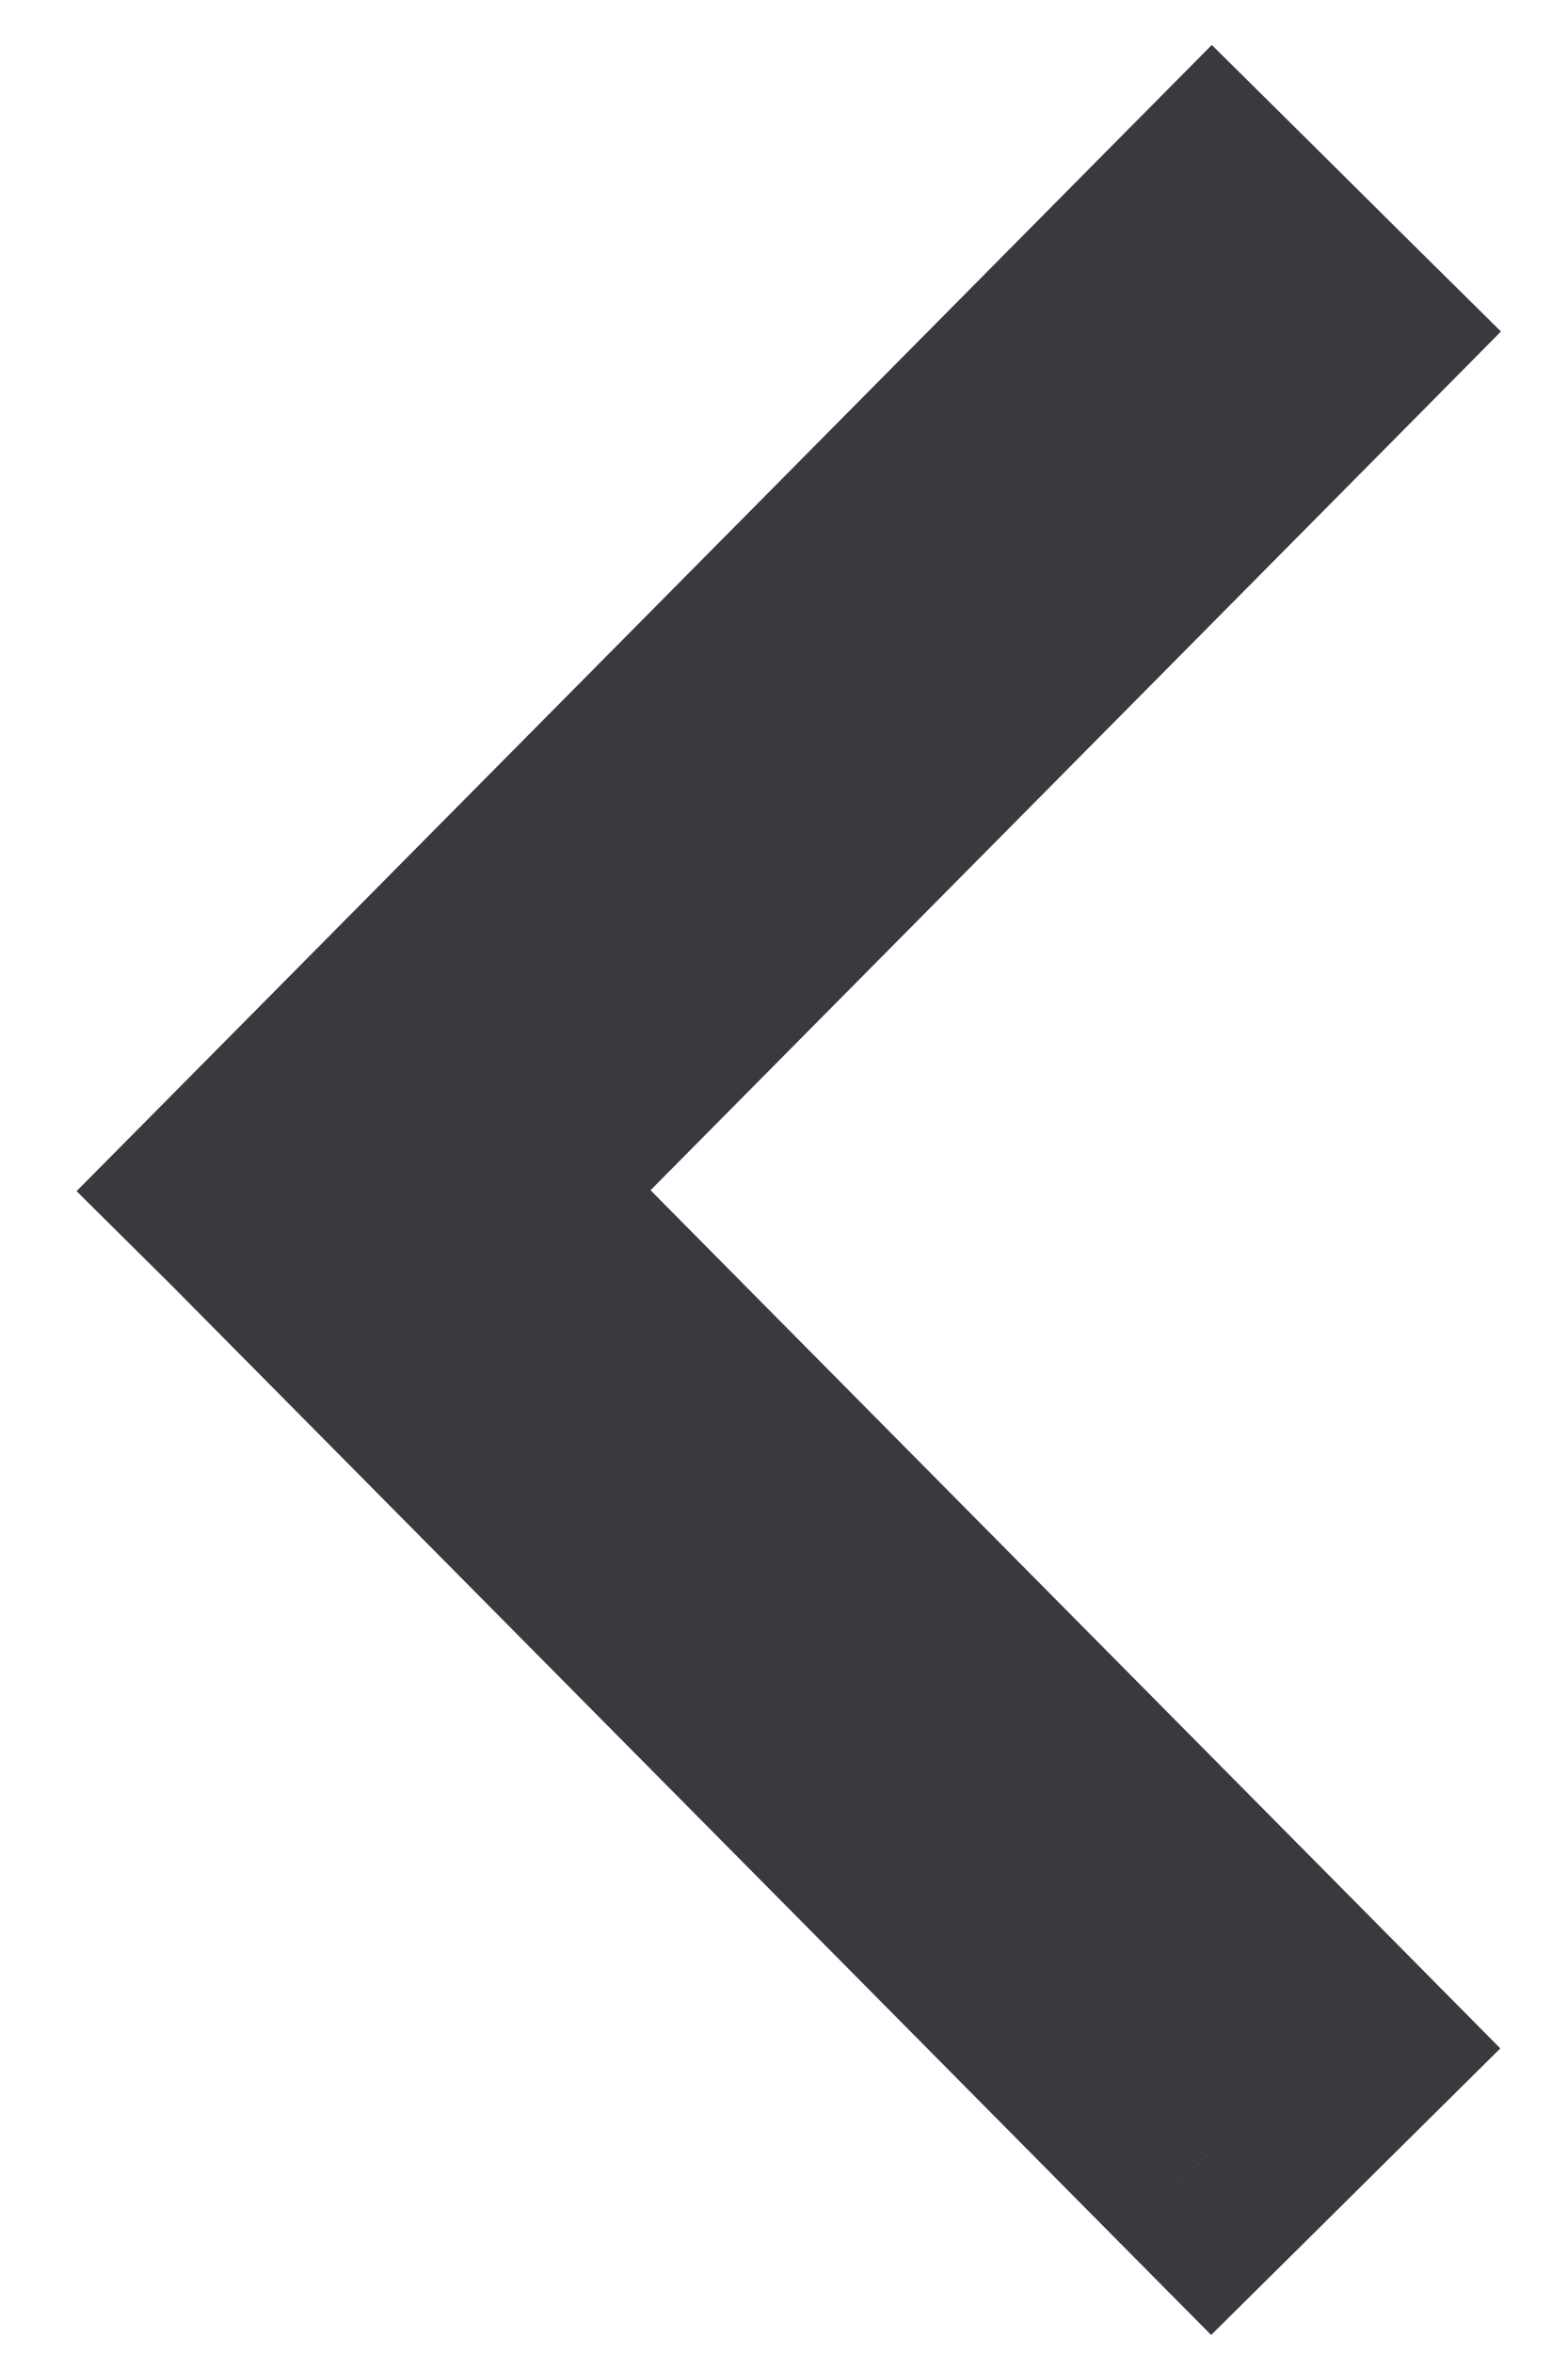 <svg width="12" height="18" viewBox="0 0 12 18" fill="none" xmlns="http://www.w3.org/2000/svg">
<mask id="path-1-outside-1_734_1024" maskUnits="userSpaceOnUse" x="0.072" y="-0.242" width="12" height="19" fill="black">
<rect fill="white" x="0.072" y="-0.242" width="12" height="19"/>
<path fill-rule="evenodd" clip-rule="evenodd" d="M3.57 9.105L10.072 2.543L9.28 1.758L2 9.106L2.13 9.235L2.129 9.236L9.276 16.448L10.068 15.663L3.57 9.105Z"/>
</mask>
<path fill-rule="evenodd" clip-rule="evenodd" d="M3.57 9.105L10.072 2.543L9.28 1.758L2 9.106L2.13 9.235L2.129 9.236L9.276 16.448L10.068 15.663L3.57 9.105Z" fill="#393940"/>
<path d="M10.072 2.543L10.776 1.833L11.487 2.536L10.783 3.247L10.072 2.543ZM3.57 9.105L2.86 9.809L2.163 9.105L2.86 8.401L3.57 9.105ZM9.28 1.758L8.57 1.054L9.274 0.344L9.984 1.047L9.28 1.758ZM2 9.106L1.296 9.816L0.586 9.112L1.29 8.402L2 9.106ZM2.13 9.235L2.834 8.524L3.551 9.235L2.834 9.945L2.13 9.235ZM2.129 9.236L1.419 9.94L0.715 9.229L1.426 8.525L2.129 9.236ZM9.276 16.448L9.979 17.159L9.269 17.862L8.565 17.152L9.276 16.448ZM10.068 15.663L10.778 14.959L11.482 15.67L10.772 16.373L10.068 15.663ZM10.783 3.247L4.281 9.809L2.86 8.401L9.362 1.839L10.783 3.247ZM9.984 1.047L10.776 1.833L9.369 3.253L8.576 2.468L9.984 1.047ZM1.29 8.402L8.57 1.054L9.99 2.462L2.71 9.809L1.29 8.402ZM1.427 9.945L1.296 9.816L2.704 8.395L2.834 8.524L1.427 9.945ZM2.834 9.945L2.833 9.946L1.426 8.525L1.427 8.524L2.834 9.945ZM2.84 8.532L9.986 15.744L8.565 17.152L1.419 9.94L2.84 8.532ZM8.572 15.738L9.364 14.953L10.772 16.373L9.979 17.159L8.572 15.738ZM9.358 16.367L2.86 9.809L4.281 8.401L10.778 14.959L9.358 16.367Z" fill="#393940" mask="url(#path-1-outside-1_734_1024)"/>
</svg>
